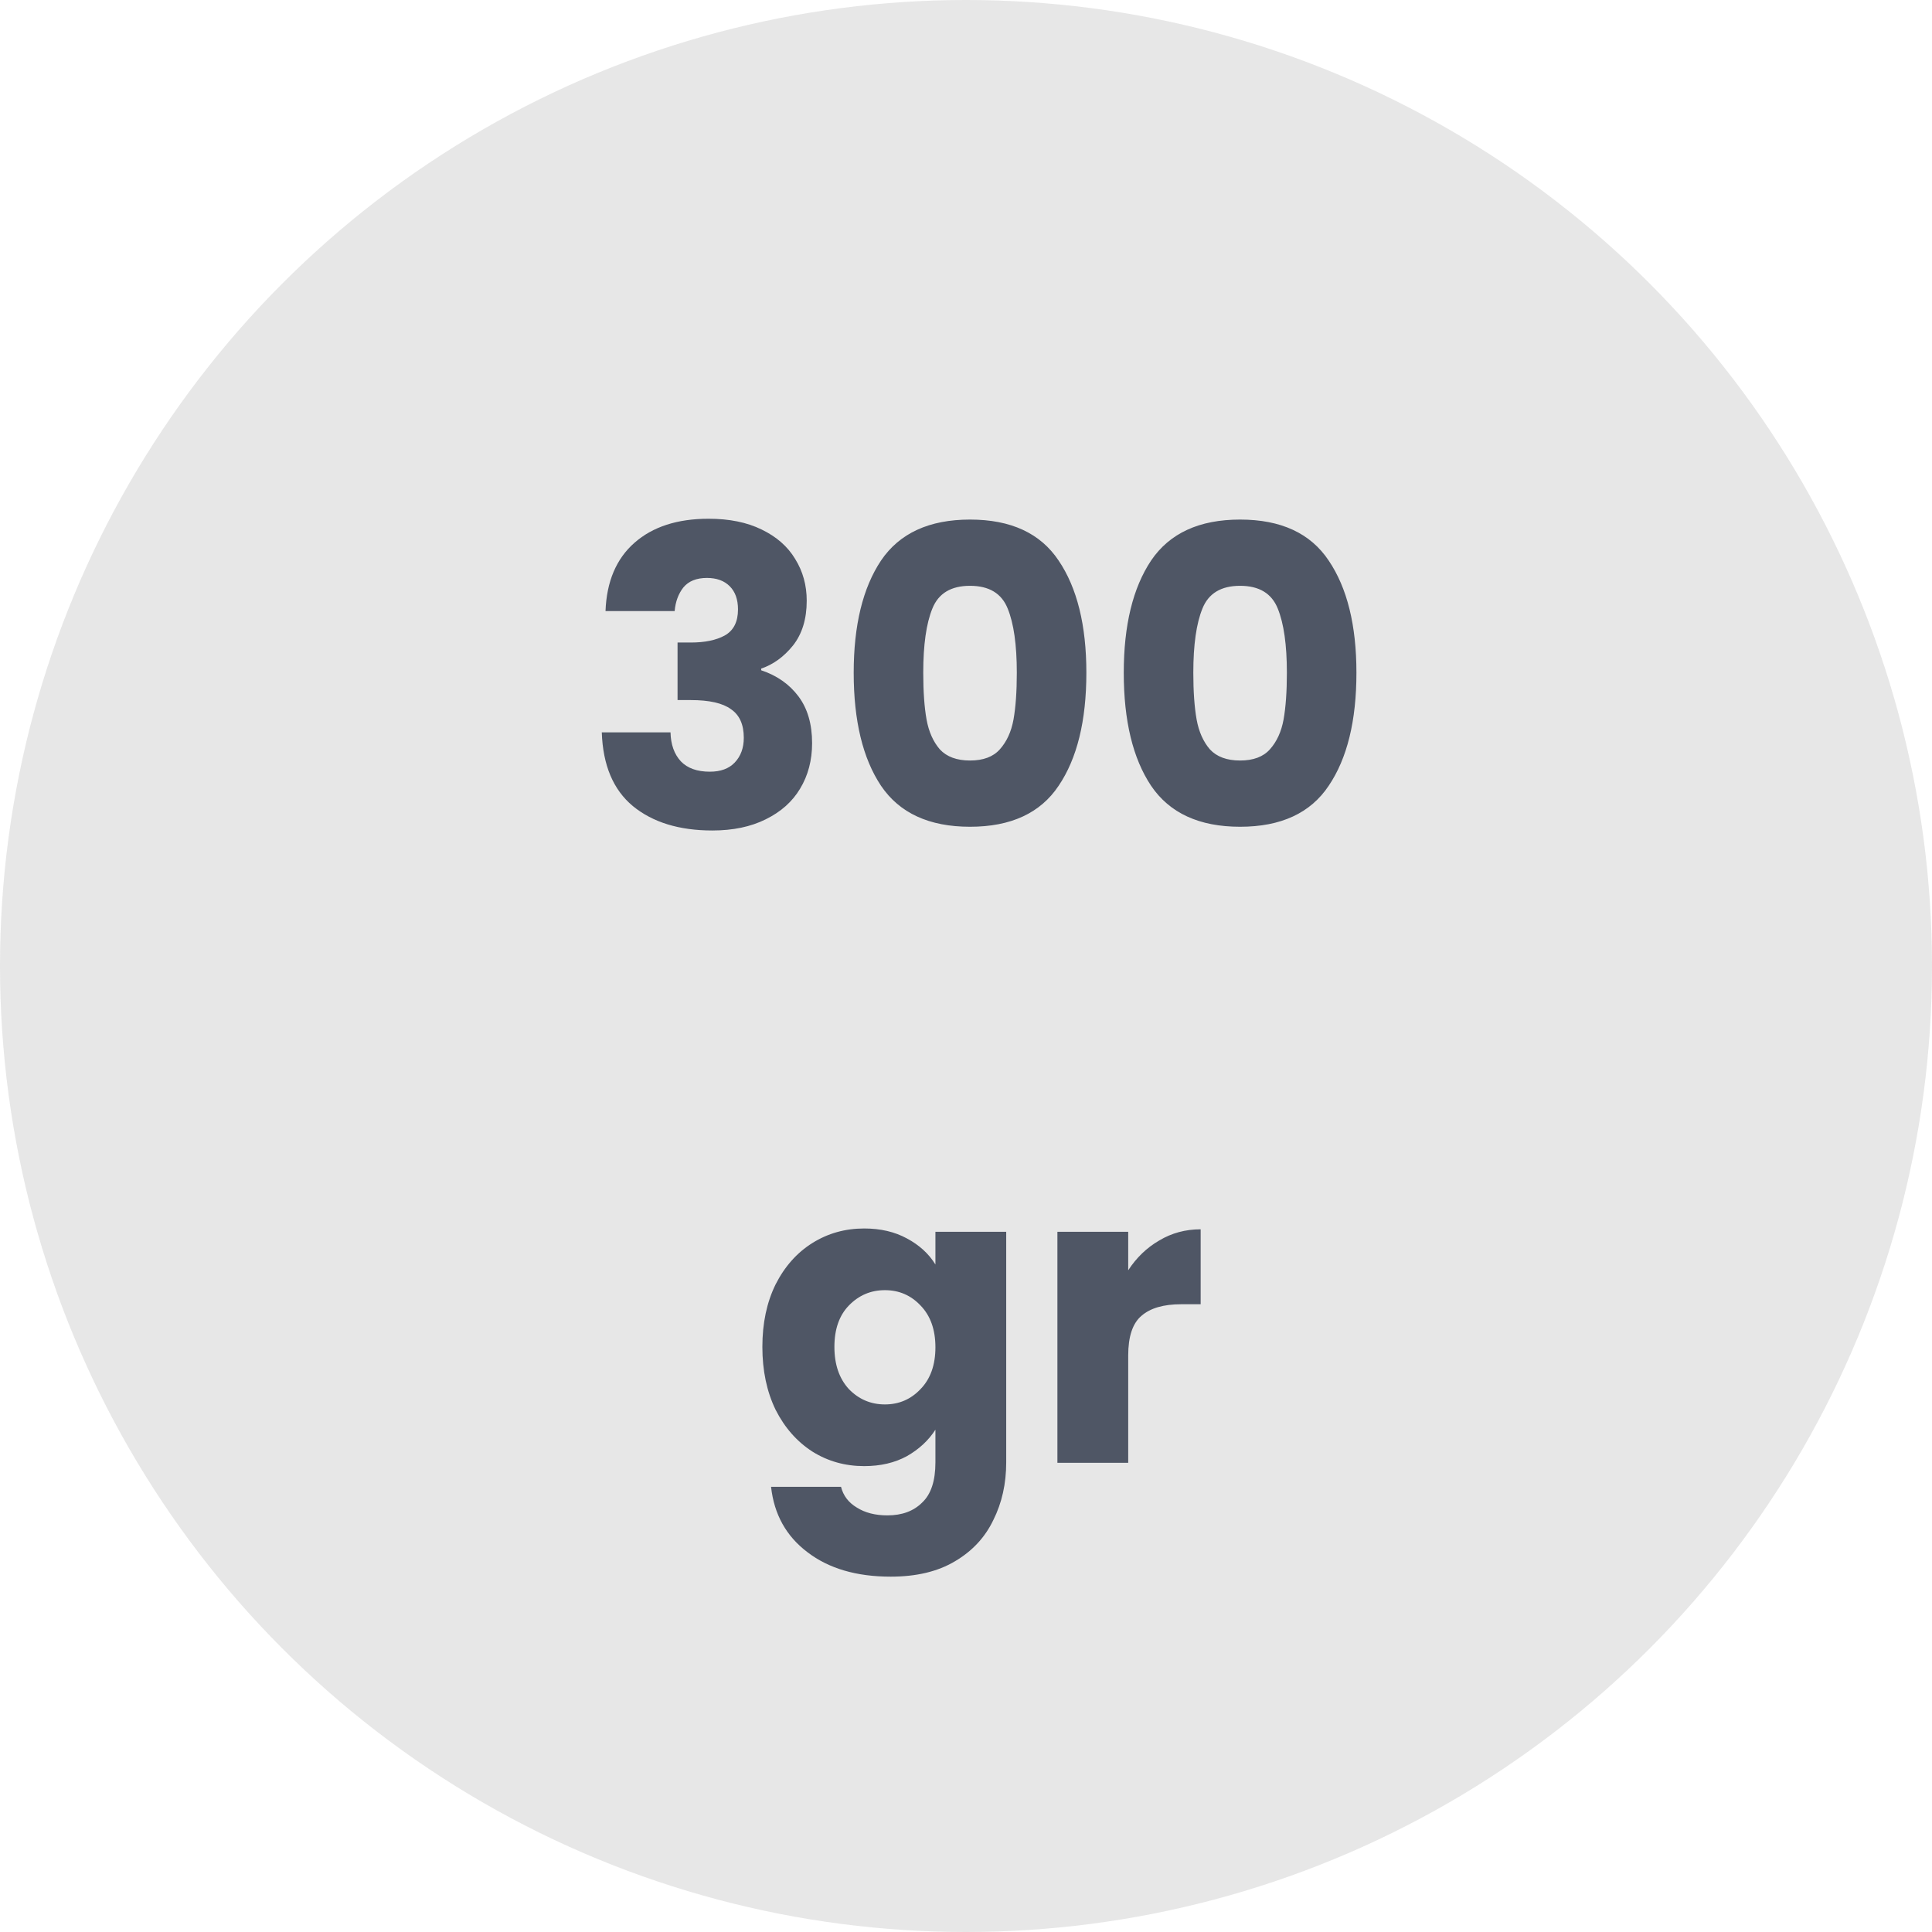 <svg width="70" height="70" viewBox="0 0 70 70" fill="none" xmlns="http://www.w3.org/2000/svg">
<circle cx="35" cy="35" r="35" fill="#BABABA" fill-opacity="0.35"/>
<path d="M21.939 22.14C21.979 21.07 22.329 20.245 22.989 19.665C23.649 19.085 24.544 18.795 25.674 18.795C26.424 18.795 27.064 18.925 27.594 19.185C28.134 19.445 28.539 19.8 28.809 20.25C29.089 20.7 29.229 21.205 29.229 21.765C29.229 22.425 29.064 22.965 28.734 23.385C28.404 23.795 28.019 24.075 27.579 24.225V24.285C28.149 24.475 28.599 24.79 28.929 25.23C29.259 25.67 29.424 26.235 29.424 26.925C29.424 27.545 29.279 28.095 28.989 28.575C28.709 29.045 28.294 29.415 27.744 29.685C27.204 29.955 26.559 30.09 25.809 30.09C24.609 30.09 23.649 29.795 22.929 29.205C22.219 28.615 21.844 27.725 21.804 26.535H24.294C24.304 26.975 24.429 27.325 24.669 27.585C24.909 27.835 25.259 27.96 25.719 27.96C26.109 27.96 26.409 27.85 26.619 27.63C26.839 27.4 26.949 27.1 26.949 26.73C26.949 26.25 26.794 25.905 26.484 25.695C26.184 25.475 25.699 25.365 25.029 25.365H24.549V23.28H25.029C25.539 23.28 25.949 23.195 26.259 23.025C26.579 22.845 26.739 22.53 26.739 22.08C26.739 21.72 26.639 21.44 26.439 21.24C26.239 21.04 25.964 20.94 25.614 20.94C25.234 20.94 24.949 21.055 24.759 21.285C24.579 21.515 24.474 21.8 24.444 22.14H21.939ZM30.931 24.375C30.931 22.655 31.261 21.3 31.921 20.31C32.591 19.32 33.666 18.825 35.146 18.825C36.626 18.825 37.696 19.32 38.356 20.31C39.026 21.3 39.361 22.655 39.361 24.375C39.361 26.115 39.026 27.48 38.356 28.47C37.696 29.46 36.626 29.955 35.146 29.955C33.666 29.955 32.591 29.46 31.921 28.47C31.261 27.48 30.931 26.115 30.931 24.375ZM36.841 24.375C36.841 23.365 36.731 22.59 36.511 22.05C36.291 21.5 35.836 21.225 35.146 21.225C34.456 21.225 34.001 21.5 33.781 22.05C33.561 22.59 33.451 23.365 33.451 24.375C33.451 25.055 33.491 25.62 33.571 26.07C33.651 26.51 33.811 26.87 34.051 27.15C34.301 27.42 34.666 27.555 35.146 27.555C35.626 27.555 35.986 27.42 36.226 27.15C36.476 26.87 36.641 26.51 36.721 26.07C36.801 25.62 36.841 25.055 36.841 24.375ZM40.716 24.375C40.716 22.655 41.046 21.3 41.706 20.31C42.376 19.32 43.451 18.825 44.931 18.825C46.411 18.825 47.481 19.32 48.141 20.31C48.811 21.3 49.146 22.655 49.146 24.375C49.146 26.115 48.811 27.48 48.141 28.47C47.481 29.46 46.411 29.955 44.931 29.955C43.451 29.955 42.376 29.46 41.706 28.47C41.046 27.48 40.716 26.115 40.716 24.375ZM46.626 24.375C46.626 23.365 46.516 22.59 46.296 22.05C46.076 21.5 45.621 21.225 44.931 21.225C44.241 21.225 43.786 21.5 43.566 22.05C43.346 22.59 43.236 23.365 43.236 24.375C43.236 25.055 43.276 25.62 43.356 26.07C43.436 26.51 43.596 26.87 43.836 27.15C44.086 27.42 44.451 27.555 44.931 27.555C45.411 27.555 45.771 27.42 46.011 27.15C46.261 26.87 46.426 26.51 46.506 26.07C46.586 25.62 46.626 25.055 46.626 24.375ZM31.312 44.51C31.902 44.51 32.417 44.63 32.857 44.87C33.307 45.11 33.652 45.425 33.892 45.815V44.63H36.457V52.985C36.457 53.755 36.302 54.45 35.992 55.07C35.692 55.7 35.227 56.2 34.597 56.57C33.977 56.94 33.202 57.125 32.272 57.125C31.032 57.125 30.027 56.83 29.257 56.24C28.487 55.66 28.047 54.87 27.937 53.87H30.472C30.552 54.19 30.742 54.44 31.042 54.62C31.342 54.81 31.712 54.905 32.152 54.905C32.682 54.905 33.102 54.75 33.412 54.44C33.732 54.14 33.892 53.655 33.892 52.985V51.8C33.642 52.19 33.297 52.51 32.857 52.76C32.417 53 31.902 53.12 31.312 53.12C30.622 53.12 29.997 52.945 29.437 52.595C28.877 52.235 28.432 51.73 28.102 51.08C27.782 50.42 27.622 49.66 27.622 48.8C27.622 47.94 27.782 47.185 28.102 46.535C28.432 45.885 28.877 45.385 29.437 45.035C29.997 44.685 30.622 44.51 31.312 44.51ZM33.892 48.815C33.892 48.175 33.712 47.67 33.352 47.3C33.002 46.93 32.572 46.745 32.062 46.745C31.552 46.745 31.117 46.93 30.757 47.3C30.407 47.66 30.232 48.16 30.232 48.8C30.232 49.44 30.407 49.95 30.757 50.33C31.117 50.7 31.552 50.885 32.062 50.885C32.572 50.885 33.002 50.7 33.352 50.33C33.712 49.96 33.892 49.455 33.892 48.815ZM40.877 46.025C41.177 45.565 41.552 45.205 42.002 44.945C42.452 44.675 42.952 44.54 43.502 44.54V47.255H42.797C42.157 47.255 41.677 47.395 41.357 47.675C41.037 47.945 40.877 48.425 40.877 49.115V53H38.312V44.63H40.877V46.025Z" fill="#4F5665"/>
</svg>
